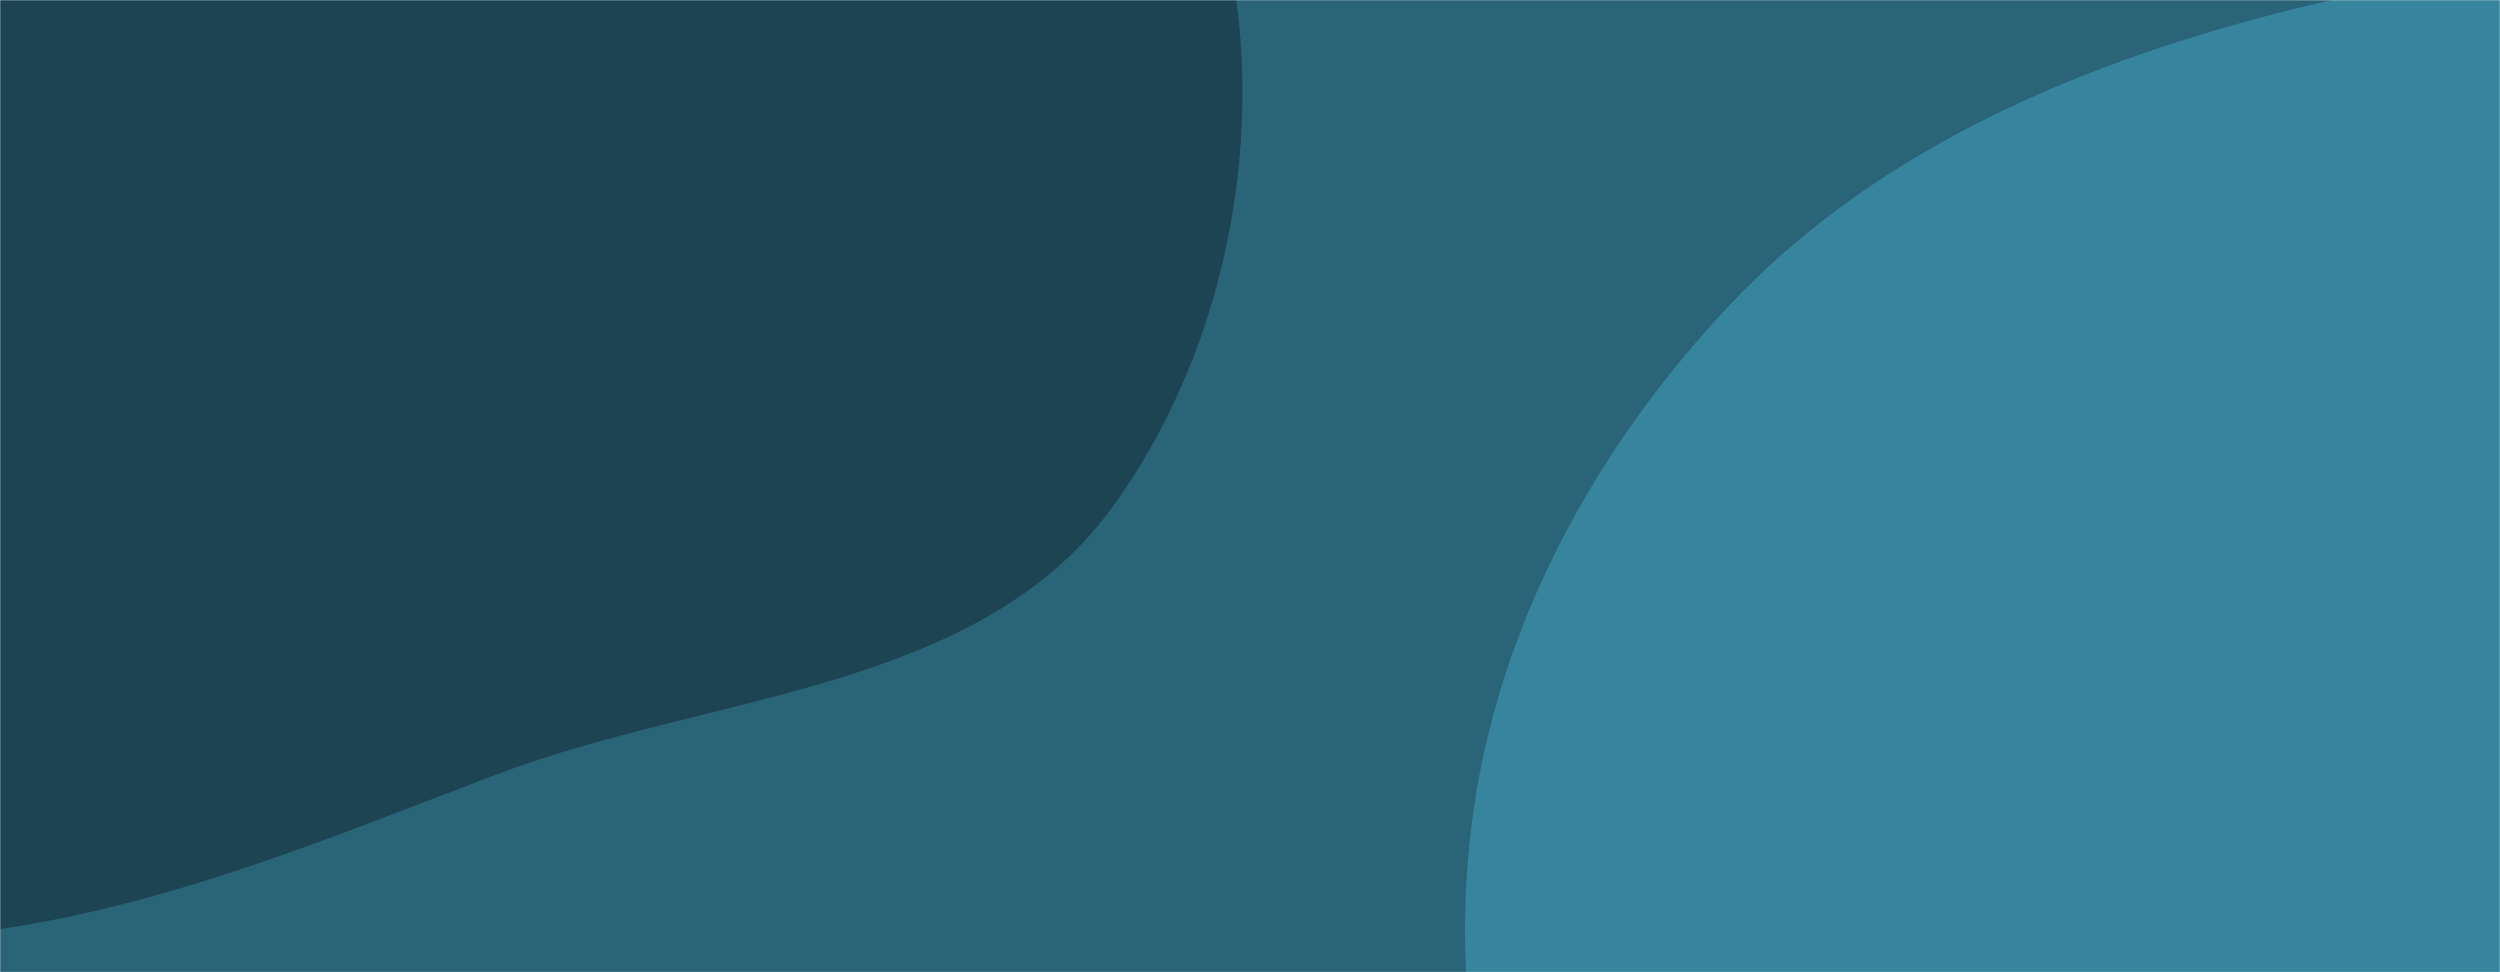 <svg xmlns="http://www.w3.org/2000/svg" version="1.1" xmlns:xlink="http://www.w3.org/1999/xlink" xmlns:svgjs="http://svgjs.com/svgjs" width="1440" height="560" preserveAspectRatio="none" viewBox="0 0 1440 560"><g mask="url(&quot;#SvgjsMask1067&quot;)" fill="none"><rect width="1440" height="560" x="0" y="0" fill="rgba(41, 100, 120, 1)"></rect><path d="M0,535.147C101.004,520.151,191.054,482.044,286.541,445.866C409.262,399.37,563.055,398.462,640.464,292.49C719.387,184.446,739.948,23.221,684.076,-98.355C629.031,-218.131,459.84,-225.355,361.924,-313.609C281.312,-386.267,258.091,-507.913,165.992,-565.316C58.578,-632.265,-71.127,-691.194,-193.785,-659.97C-317.057,-628.59,-411.325,-518.866,-466.574,-404.288C-516.176,-301.42,-473.364,-182.916,-478.82,-68.844C-483.636,31.833,-518.095,128.355,-496.763,226.864C-471.773,342.262,-447.313,477.665,-346.989,539.925C-246.671,602.18,-116.785,552.486,0,535.147" fill="#1c4452"></path><path d="M1440 1166.317C1552.758 1157.809 1589.354 1001.483 1686.08 942.909 1787.052 881.765 1935.304 911.423 2010.788 820.67 2089.075 726.548 2107.154 587.456 2081.254 467.802 2055.963 350.96 1958.372 268.508 1873.127 184.693 1793.964 106.858 1711.451 29.562 1604.663-0.791 1498.374-31.002 1386.453-14.575 1280.326 16.199 1173.921 47.053 1072.396 95.006 996.373 175.595 918.362 258.292 861.79 362.03 847.674 474.836 833.691 586.579 858.212 703.038 918.466 798.176 975.001 887.442 1082.515 921.002 1168.838 981.936 1259.981 1046.272 1328.753 1174.711 1440 1166.317" fill="#36849e"></path></g><defs><mask id="SvgjsMask1067"><rect width="1440" height="560" fill="#ffffff"></rect></mask></defs></svg>